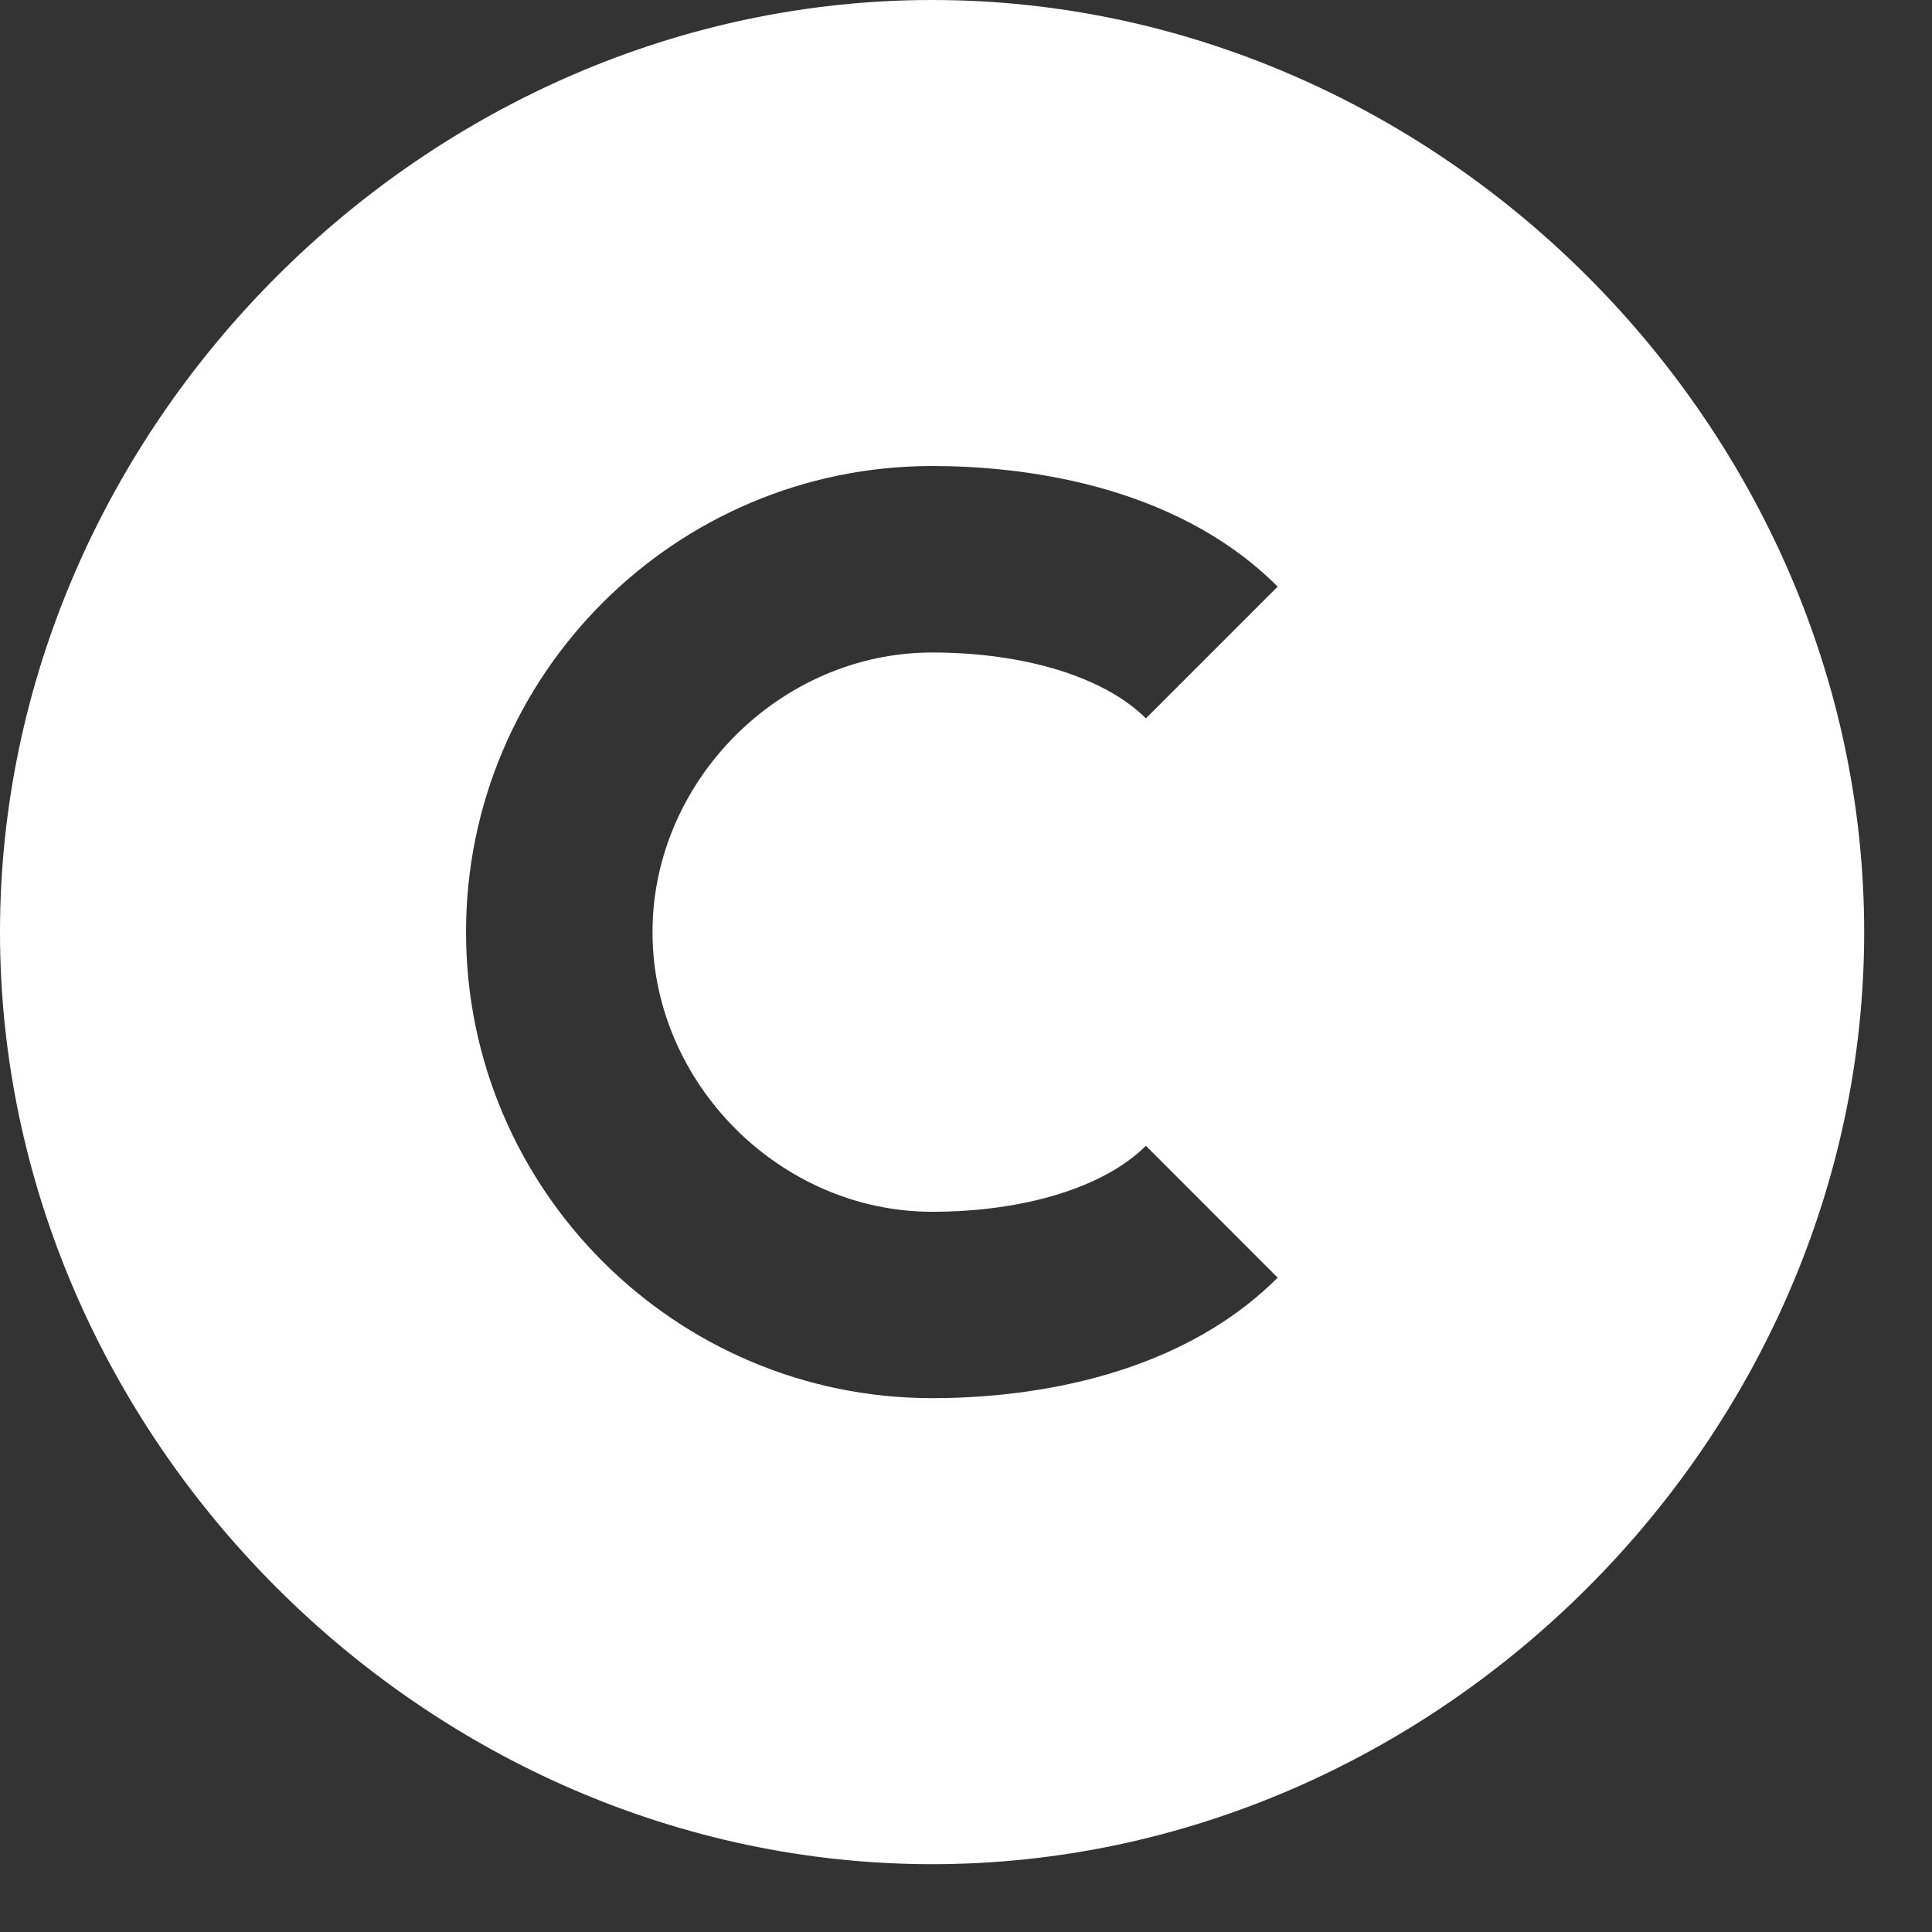 <svg width="19" height="19" viewBox="0 0 19 19" fill="none" xmlns="http://www.w3.org/2000/svg">
<rect x="0" y="0" width="19" height="19" fill="#333333" stroke="none"/>
<path d="M9.167 0C4.197 0 0 4.198 0 9.167C0 14.135 4.197 18.333 9.167 18.333C14.136 18.333 18.333 14.135 18.333 9.167C18.333 4.198 14.136 0 9.167 0ZM9.167 11.917C10.076 11.917 10.863 11.674 11.269 11.268L12.565 12.565C11.533 13.596 9.993 13.75 9.167 13.75C6.639 13.75 4.583 11.694 4.583 9.167C4.583 6.639 6.639 4.583 9.167 4.583C9.993 4.583 11.534 4.737 12.565 5.769L11.269 7.065C10.863 6.659 10.077 6.417 9.167 6.417C7.676 6.417 6.417 7.676 6.417 9.167C6.417 10.657 7.676 11.917 9.167 11.917Z" fill="white"/>
</svg>
